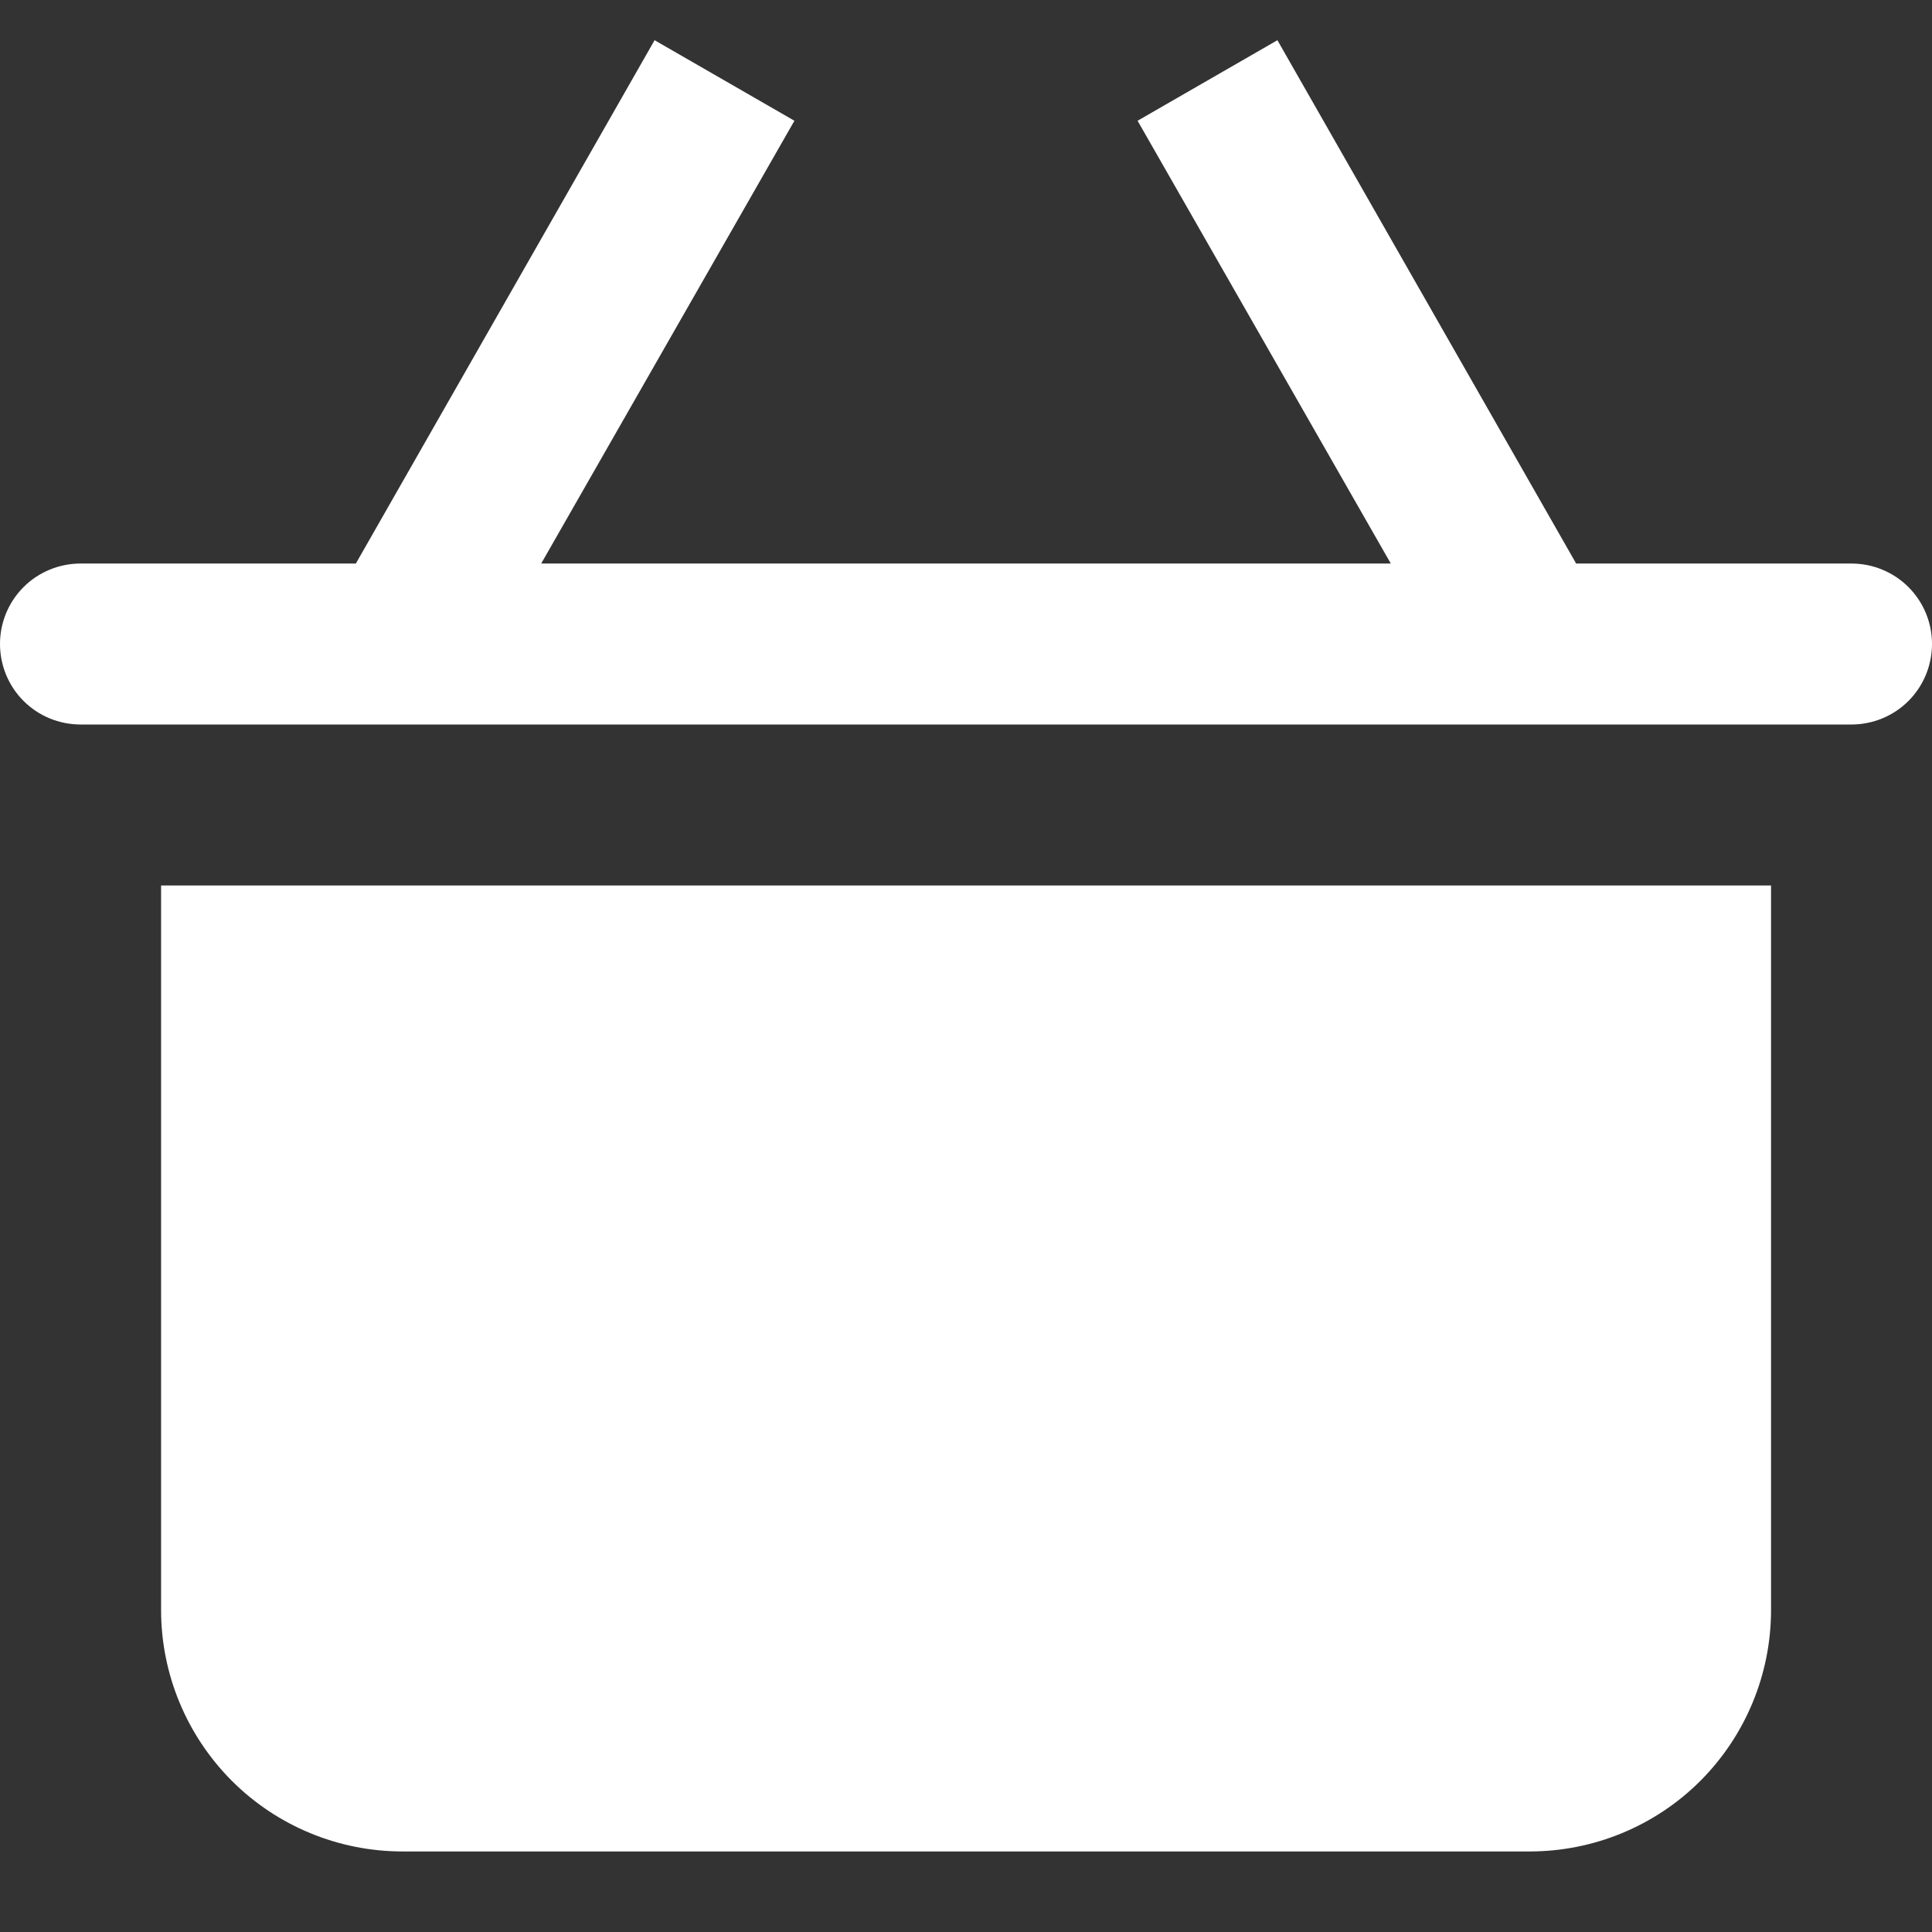 <svg width="16" height="16" viewBox="0 0 16 16" fill="none" xmlns="http://www.w3.org/2000/svg">
<rect x="0" y="0" width="16" height="16" fill="#333333" stroke="none"/>
<g clip-path="url(#clip0_787_50)">
<path d="M1.334 7.333V13.333C1.334 13.864 1.545 14.372 1.92 14.748C2.295 15.123 2.804 15.333 3.334 15.333H12.667C13.198 15.333 13.707 15.123 14.082 14.748C14.457 14.372 14.667 13.864 14.667 13.333V7.333H1.334Z" fill="white"/>
<path d="M15.333 4.667H13.053L10.579 0.333L9.421 1L11.518 4.667H4.482L6.579 1L5.421 0.333L2.947 4.667H0.667C0.49 4.667 0.32 4.737 0.195 4.862C0.07 4.987 0 5.156 0 5.333C0 5.51 0.07 5.68 0.195 5.805C0.32 5.93 0.49 6 0.667 6H15.333C15.51 6 15.68 5.93 15.805 5.805C15.93 5.68 16 5.51 16 5.333C16 5.156 15.93 4.987 15.805 4.862C15.68 4.737 15.51 4.667 15.333 4.667Z" fill="white"/>
</g>
<defs>
<clipPath id="clip0_787_50">
<rect width="16" height="16" fill="white"/>
</clipPath>
</defs>
</svg>
